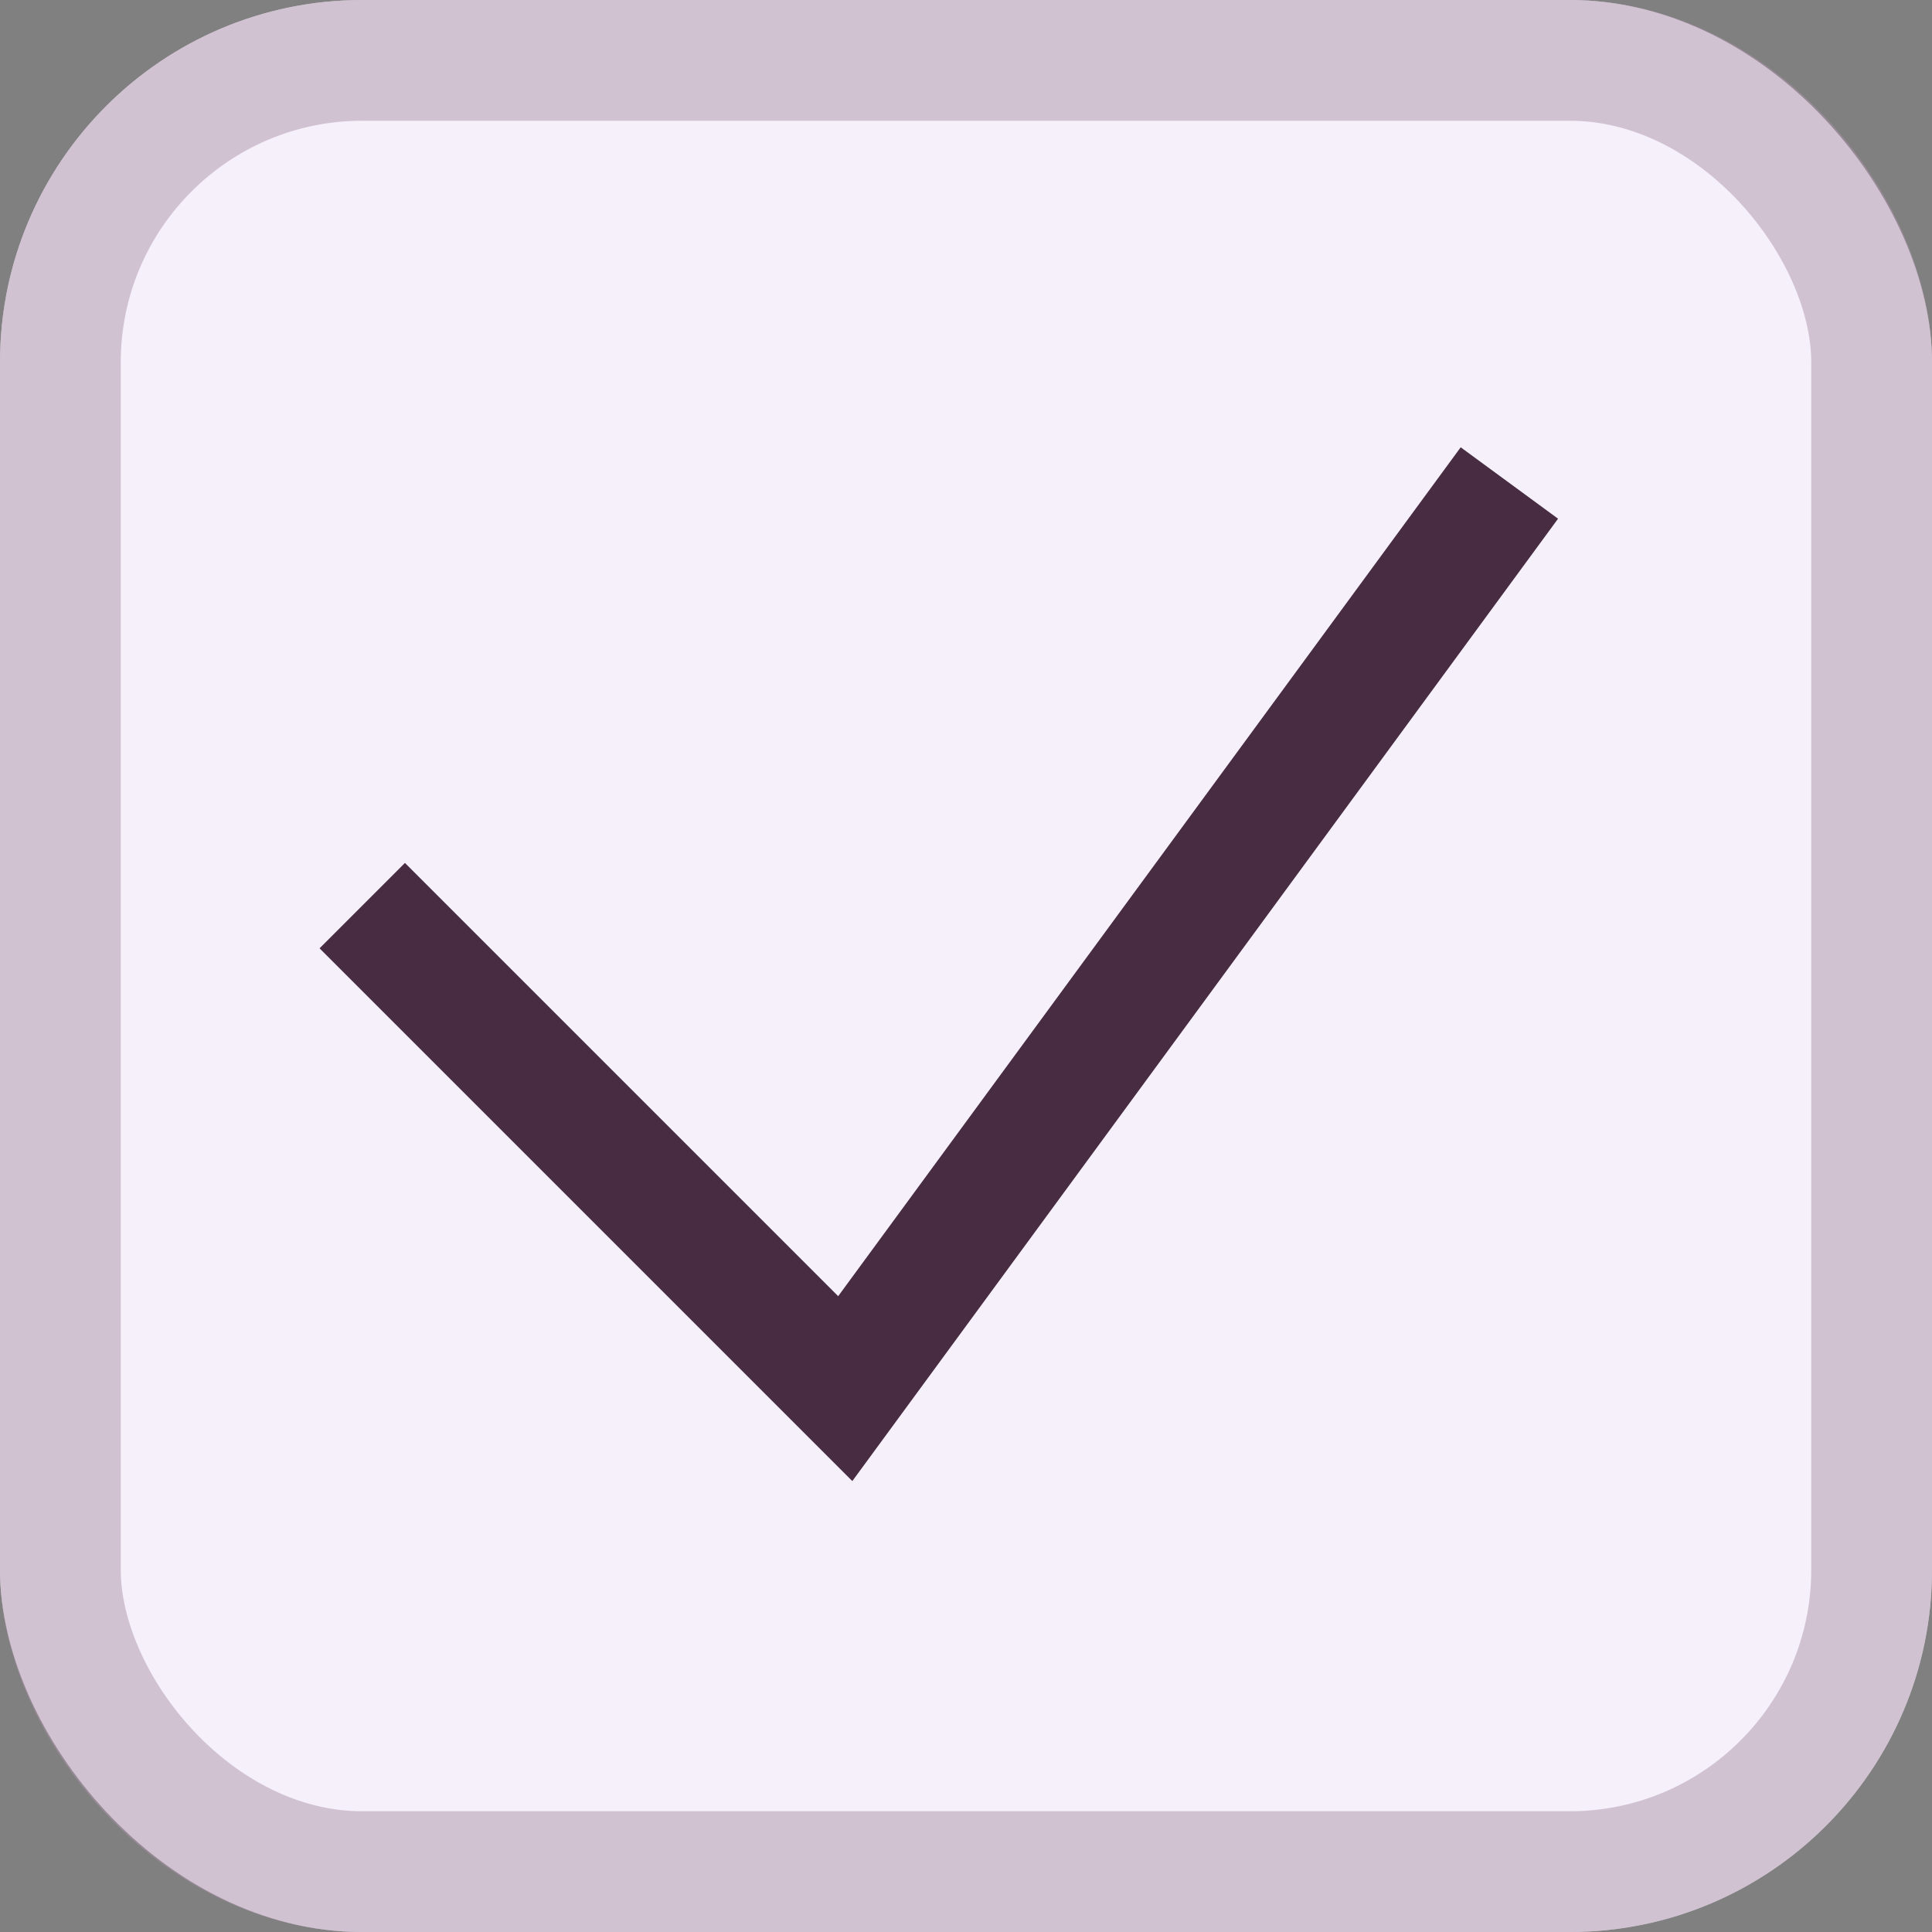 <svg width="16" height="16" viewBox="0 0 16 16" fill="none" xmlns="http://www.w3.org/2000/svg">
<rect x="0" y="0" width="16" height="16" fill="#808080" stroke="none"/>
<rect width="16" height="16" rx="3" fill="#F5F0F9"/>
<rect x="0.5" y="0.5" width="15" height="15" rx="2.5" stroke="#AF94AC" stroke-opacity="0.5"/>
<path d="M3 7.5L7 11.5L12.5 4" stroke="#482C42"/>
</svg>
